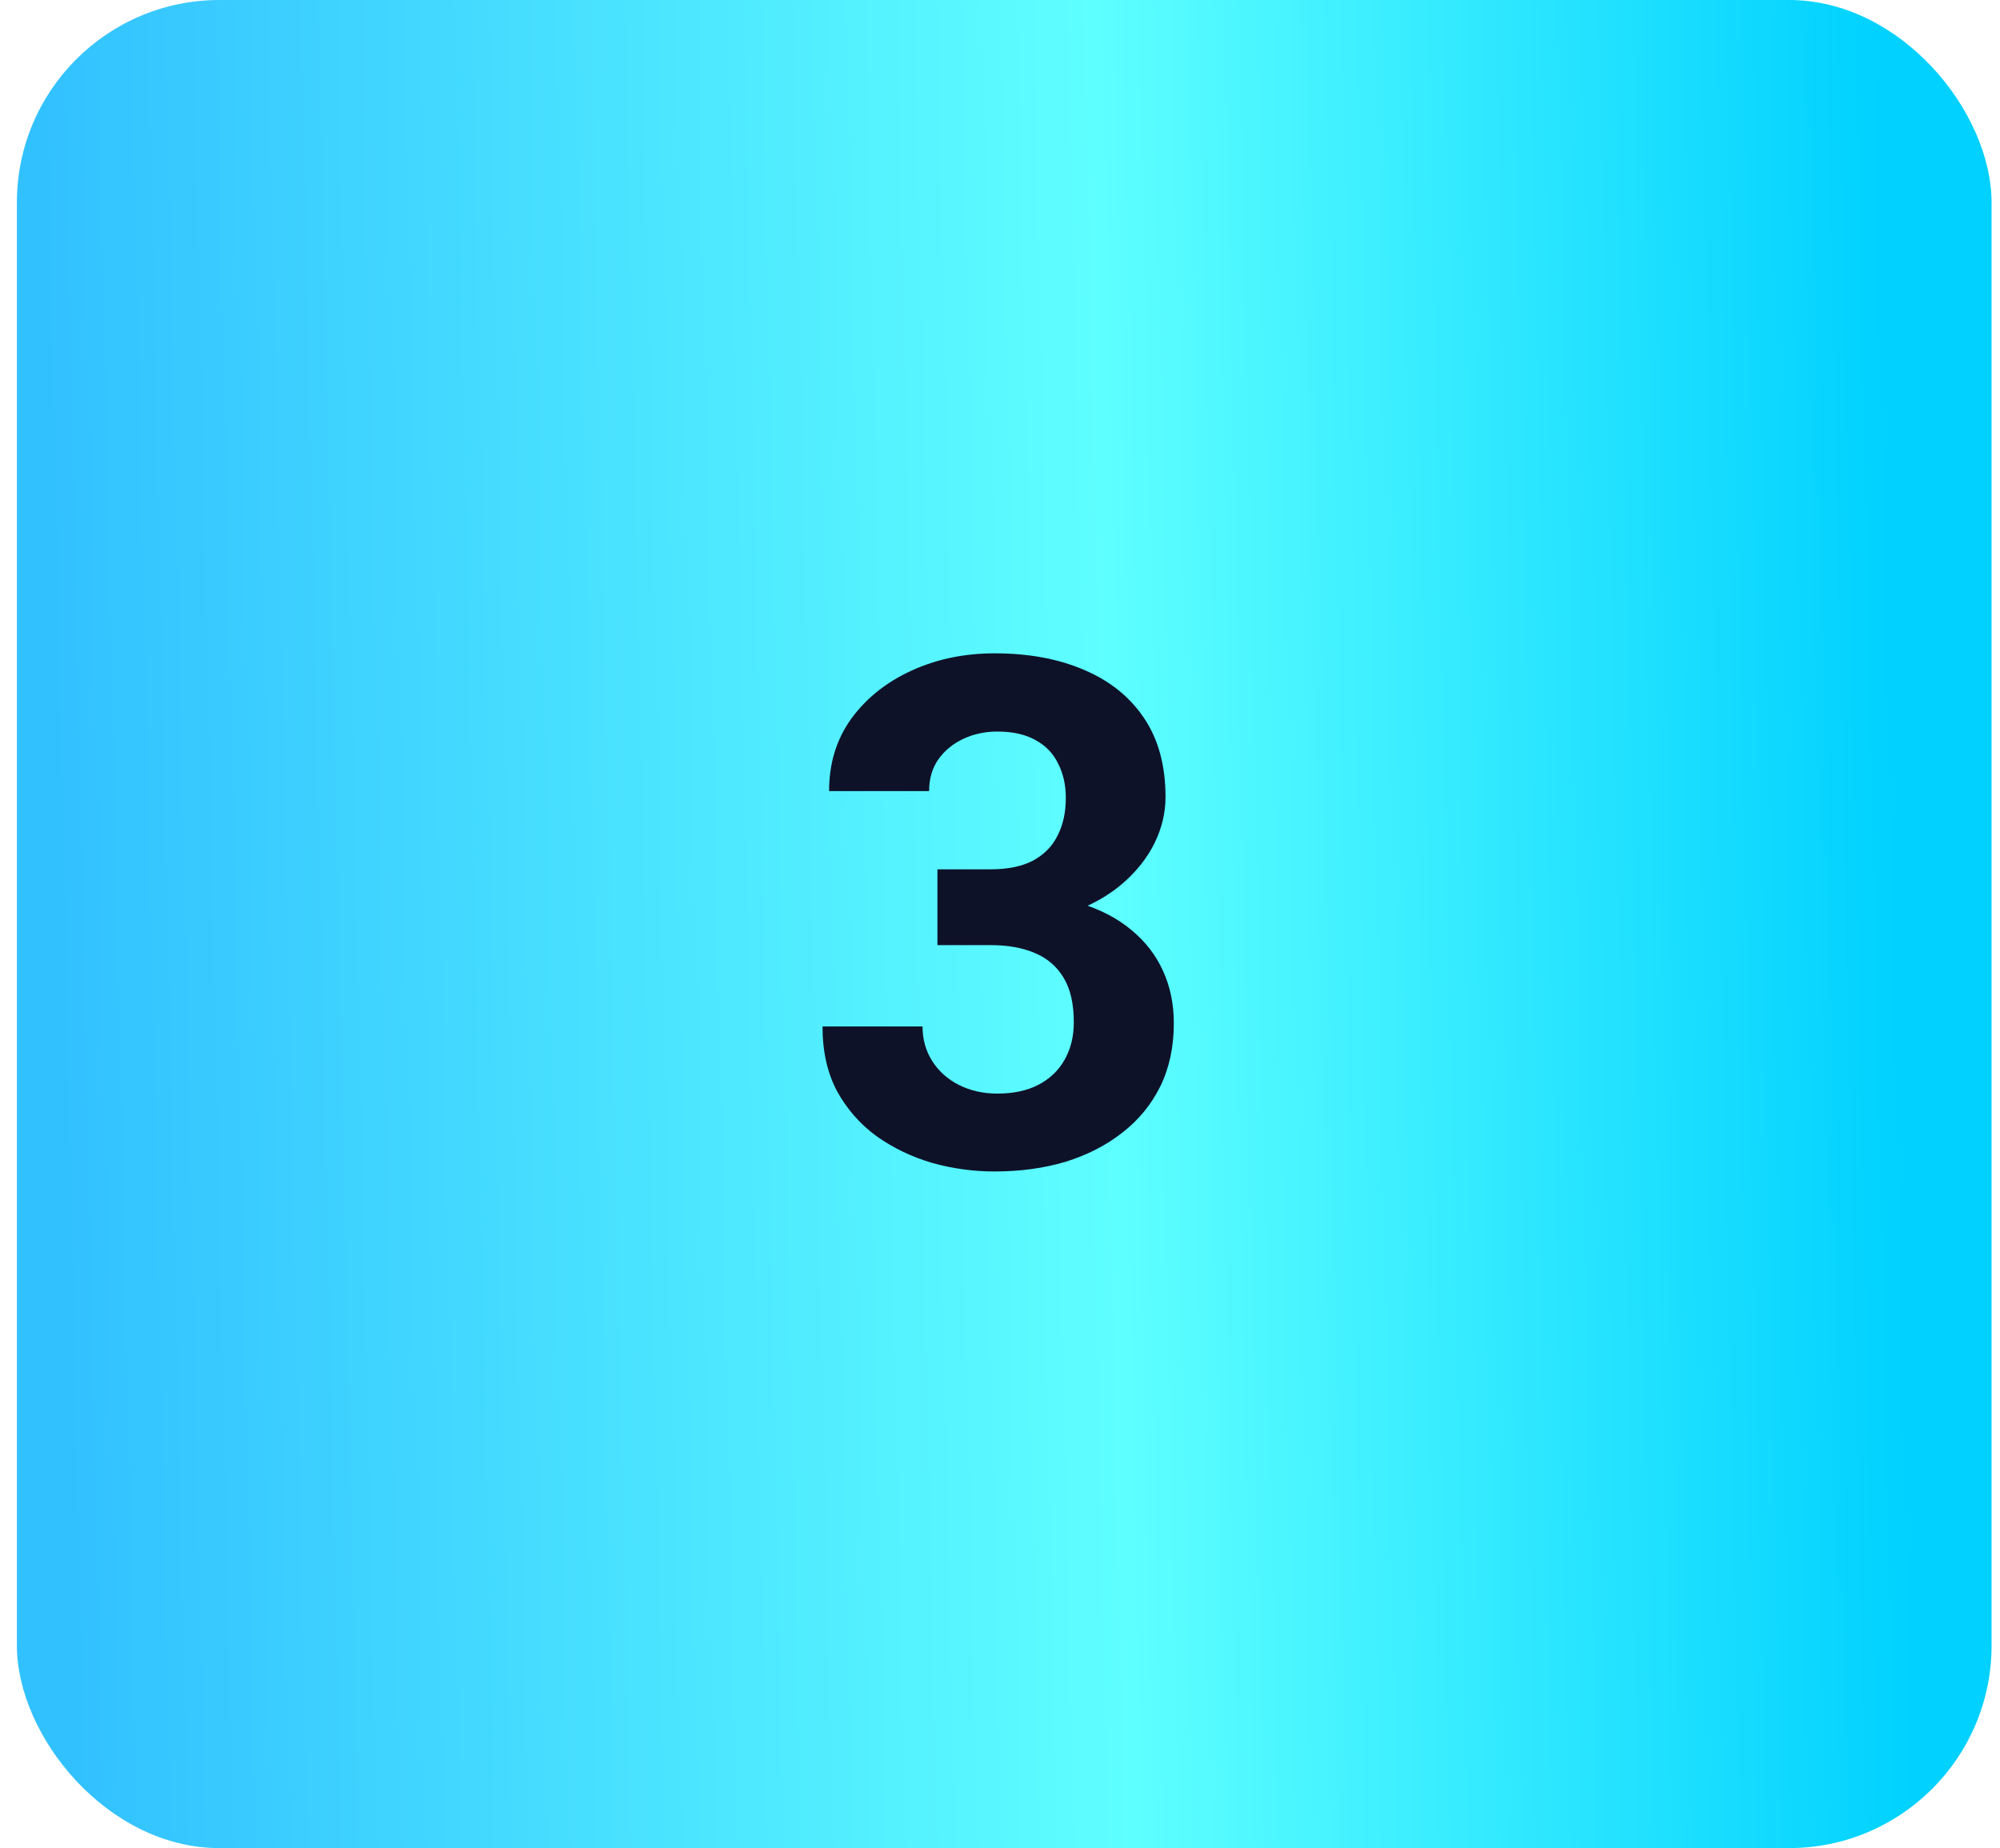 <svg width="79" height="73" viewBox="0 0 79 73" fill="none" xmlns="http://www.w3.org/2000/svg">
<rect x="0.667" width="78" height="73" rx="8" fill="url(#paint0_linear_113_1165)"/>
<path d="M37.028 34.338H39.133C39.808 34.338 40.364 34.224 40.801 33.996C41.239 33.759 41.562 33.431 41.772 33.012C41.991 32.583 42.1 32.087 42.1 31.521C42.1 31.011 42 30.56 41.799 30.168C41.608 29.767 41.312 29.457 40.911 29.238C40.51 29.01 40.004 28.896 39.393 28.896C38.91 28.896 38.464 28.992 38.053 29.184C37.643 29.375 37.315 29.644 37.069 29.99C36.823 30.337 36.7 30.756 36.7 31.248H32.749C32.749 30.154 33.04 29.202 33.624 28.391C34.216 27.579 35.009 26.946 36.003 26.49C36.996 26.035 38.09 25.807 39.284 25.807C40.633 25.807 41.813 26.025 42.825 26.463C43.837 26.891 44.625 27.525 45.19 28.363C45.755 29.202 46.038 30.241 46.038 31.48C46.038 32.109 45.892 32.72 45.6 33.312C45.309 33.896 44.889 34.425 44.342 34.898C43.805 35.363 43.148 35.737 42.374 36.02C41.599 36.293 40.728 36.43 39.762 36.43H37.028V34.338ZM37.028 37.332V35.295H39.762C40.847 35.295 41.799 35.418 42.62 35.664C43.44 35.91 44.128 36.266 44.684 36.73C45.24 37.186 45.66 37.728 45.942 38.357C46.225 38.977 46.366 39.665 46.366 40.422C46.366 41.352 46.188 42.181 45.833 42.91C45.477 43.63 44.976 44.241 44.329 44.742C43.691 45.243 42.943 45.626 42.087 45.891C41.23 46.146 40.295 46.273 39.284 46.273C38.445 46.273 37.62 46.16 36.809 45.932C36.007 45.695 35.278 45.344 34.622 44.879C33.975 44.405 33.455 43.812 33.063 43.102C32.68 42.382 32.489 41.529 32.489 40.545H36.44C36.44 41.055 36.568 41.511 36.823 41.912C37.078 42.313 37.429 42.628 37.876 42.855C38.331 43.083 38.837 43.197 39.393 43.197C40.022 43.197 40.56 43.083 41.007 42.855C41.462 42.618 41.809 42.29 42.045 41.871C42.292 41.443 42.415 40.946 42.415 40.381C42.415 39.652 42.282 39.068 42.018 38.631C41.754 38.184 41.376 37.856 40.883 37.647C40.391 37.437 39.808 37.332 39.133 37.332H37.028Z" fill="#0E1229"/>
<defs>
<linearGradient id="paint0_linear_113_1165" x1="3.047" y1="72.402" x2="75.805" y2="70.817" gradientUnits="userSpaceOnUse">
<stop stop-color="#32C1FF"/>
<stop offset="0.573" stop-color="#5EFFFF"/>
<stop offset="1" stop-color="#00D1FF"/>
</linearGradient>
</defs>
</svg>
